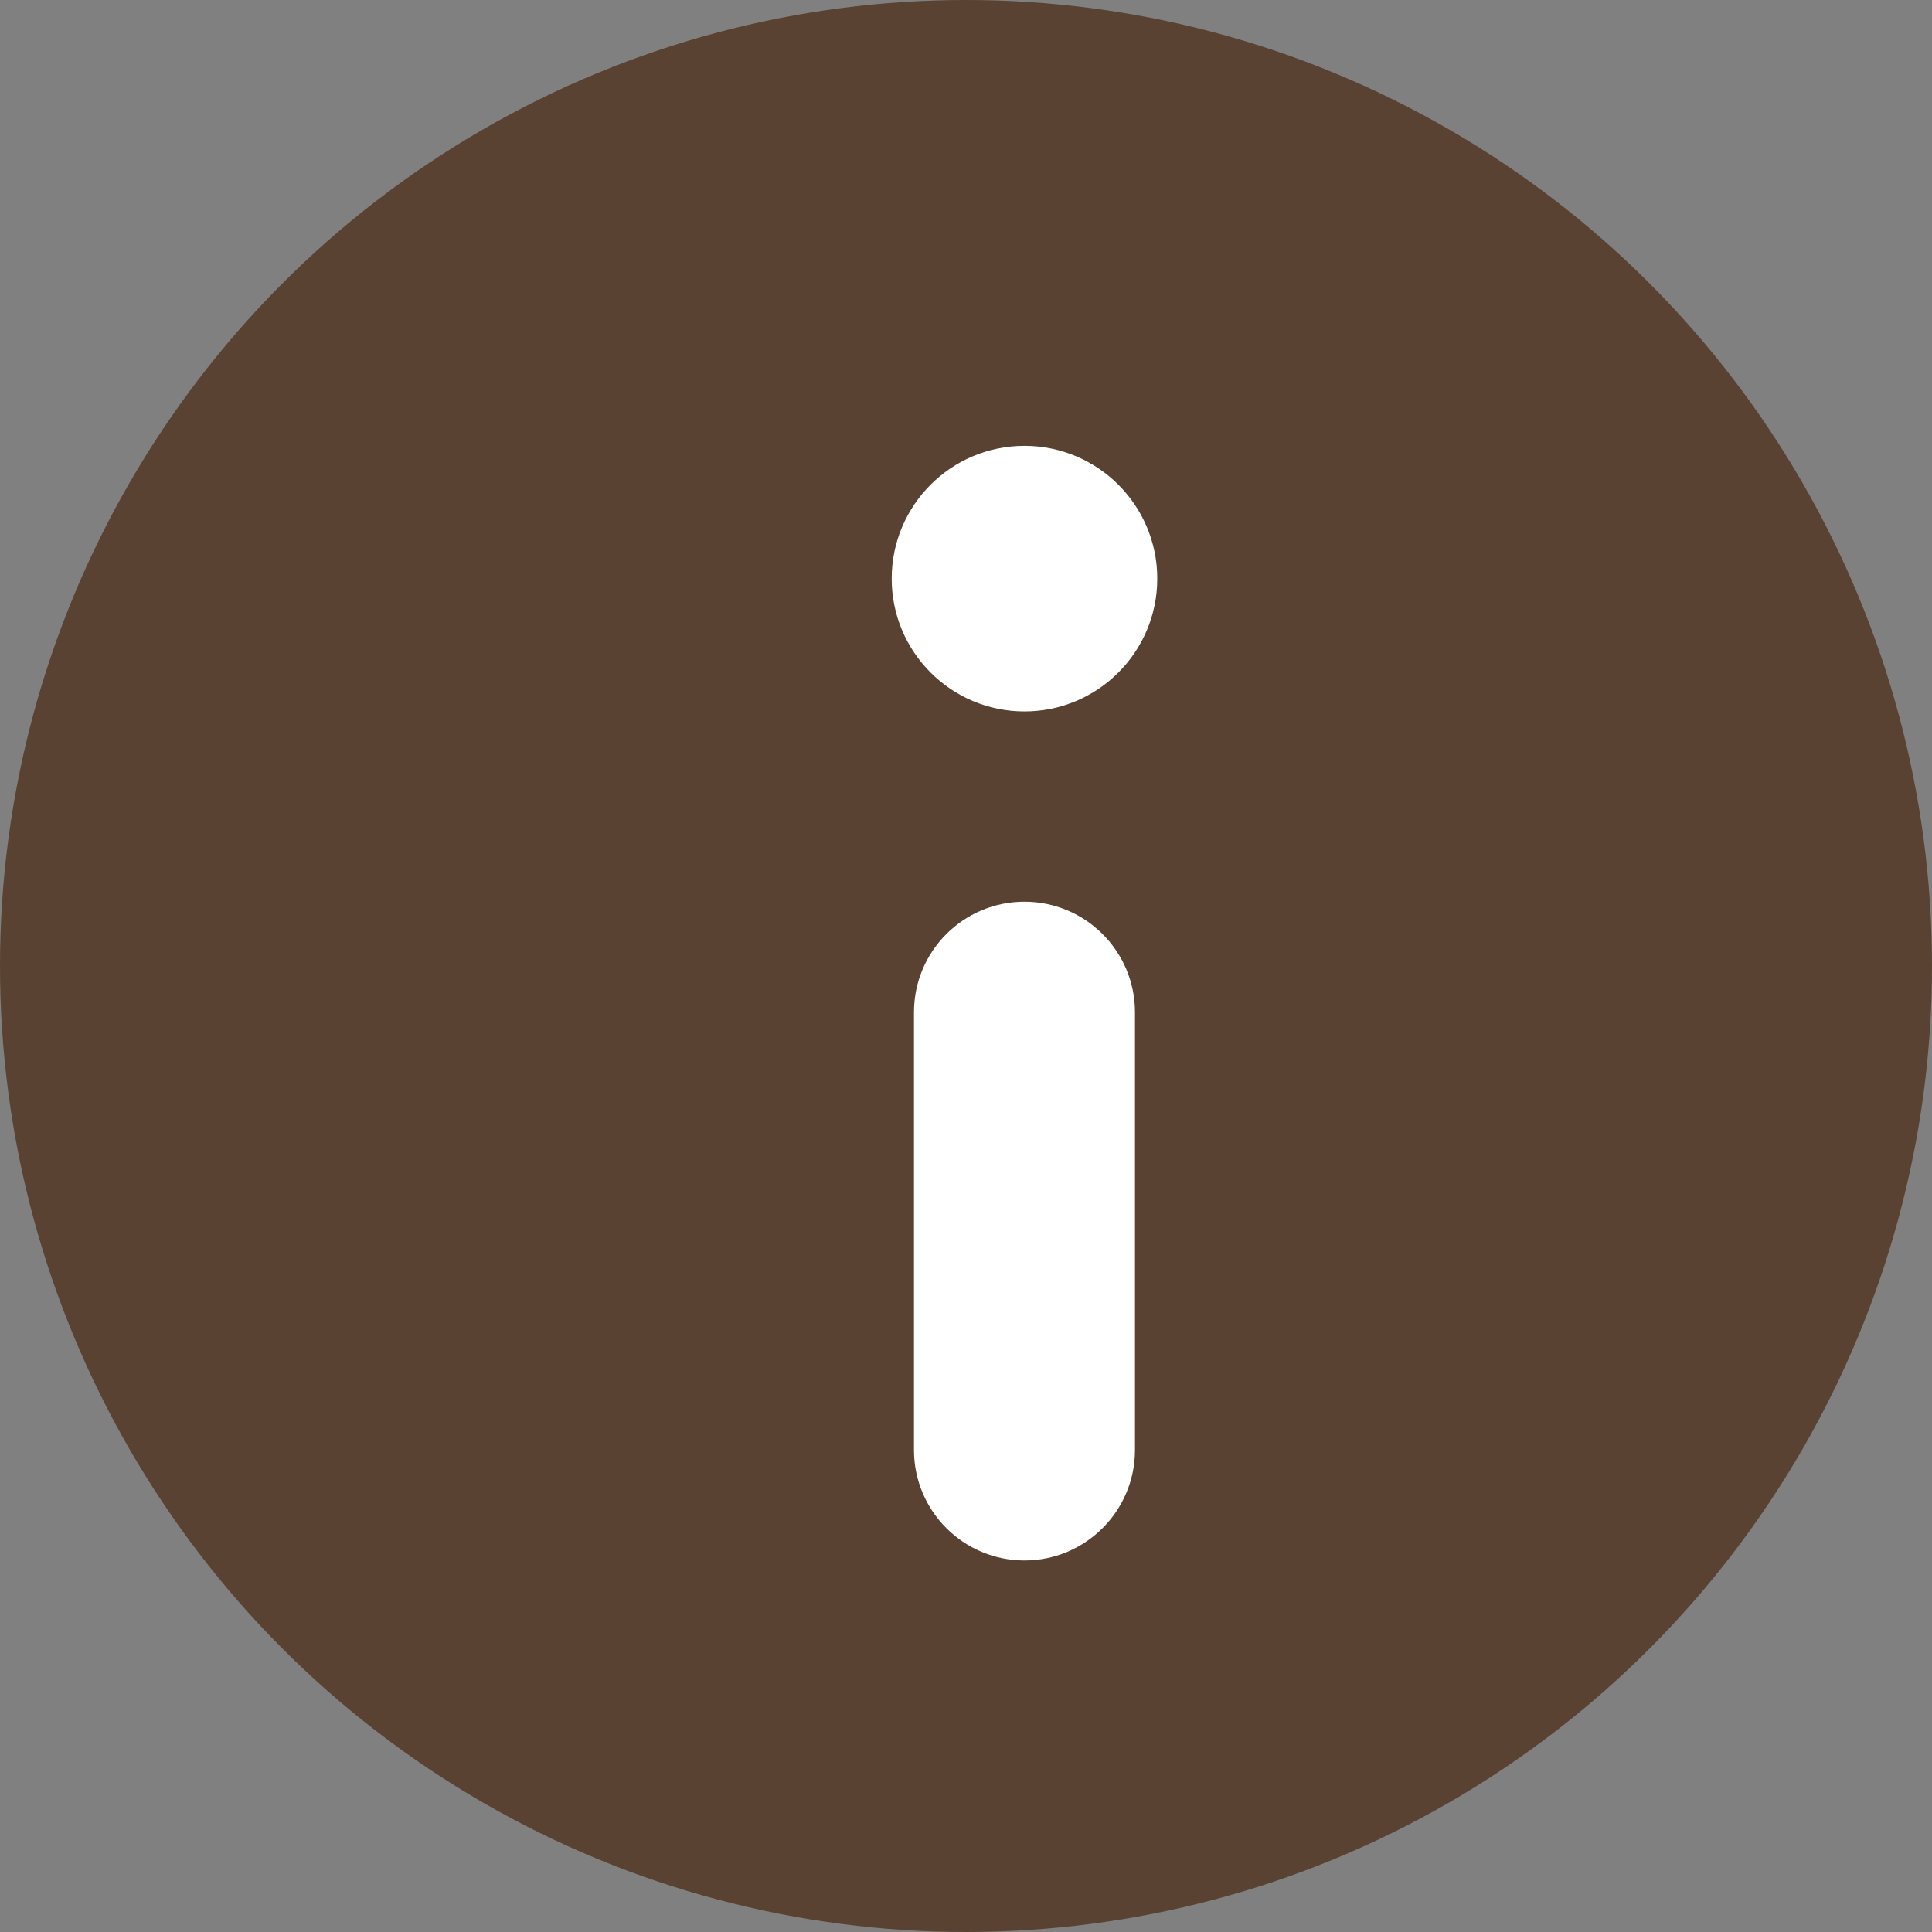 <?xml version="1.0" encoding="UTF-8"?>
<svg width="26px" height="26px" viewBox="0 0 26 26" version="1.1" xmlns="http://www.w3.org/2000/svg" xmlns:xlink="http://www.w3.org/1999/xlink">
    <rect x="0" y="0" width="26" height="26" fill="#808080" stroke="none"/>
    <title>nutrition-more</title>
    <g id="Page-1" stroke="none" stroke-width="1" fill="none" fill-rule="evenodd">
        <g id="nutrition-more" fill-rule="nonzero">
            <circle id="Oval" fill="#594231" cx="13" cy="13" r="13"></circle>
            <g id="noun-info-2394143" transform="translate(12, 6)" fill="#FFFFFF">
                <circle id="Oval" transform="translate(1.787, 1.787) scale(-1, 1) translate(-1.787, -1.787) " cx="1.787" cy="1.787" r="1.787"></circle>
                <path d="M3.274,7.622 L3.274,13.513 C3.274,14.334 2.609,15 1.787,15 C0.966,15 0.3,14.334 0.3,13.513 L0.3,7.622 C0.3,6.801 0.966,6.135 1.787,6.135 C2.609,6.135 3.274,6.801 3.274,7.622 L3.274,7.622 Z" id="Path" transform="translate(1.787, 10.567) scale(-1, 1) translate(-1.787, -10.567) "></path>
            </g>
        </g>
    </g>
</svg>
